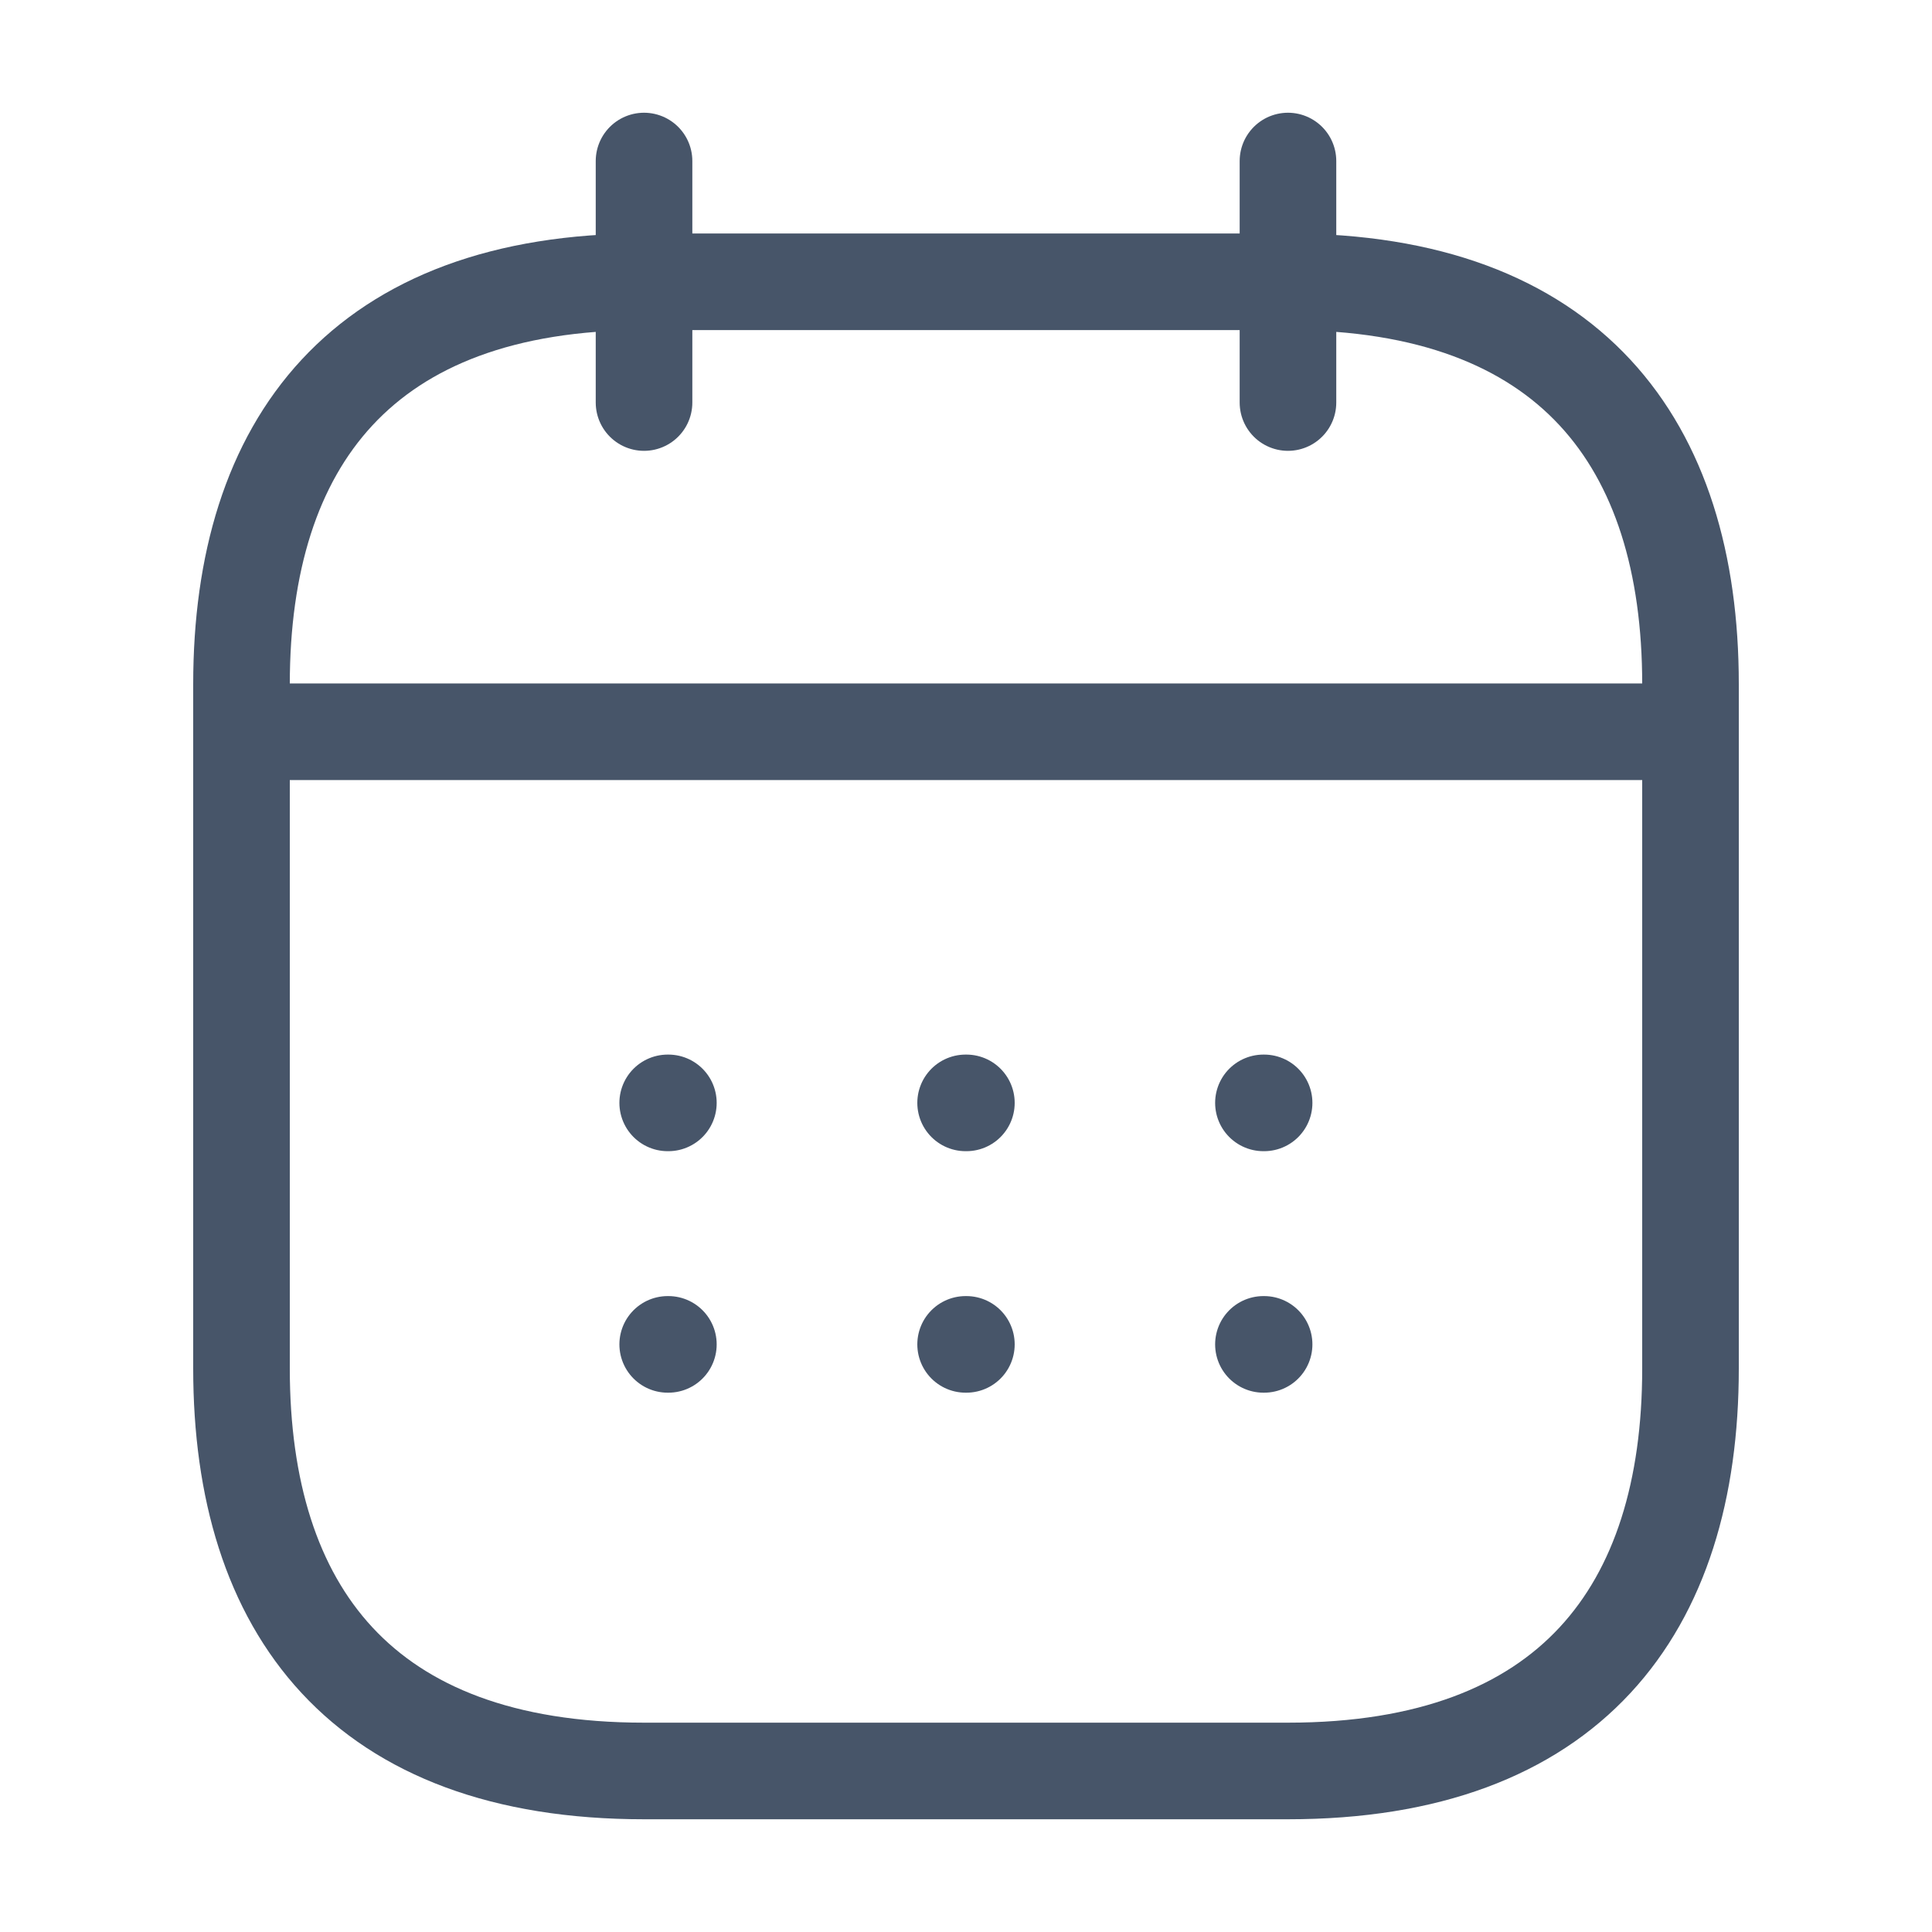 <svg width="20" height="20" viewBox="0 0 20 20" fill="none" xmlns="http://www.w3.org/2000/svg">
<path d="M6.667 1.667V4.167" stroke="#475569" stroke-miterlimit="10" stroke-linecap="round" stroke-linejoin="round"/>
<path d="M13.333 1.667V4.167" stroke="#475569" stroke-miterlimit="10" stroke-linecap="round" stroke-linejoin="round"/>
<path d="M2.917 7.575H17.083" stroke="#475569" stroke-miterlimit="10" stroke-linecap="round" stroke-linejoin="round"/>
<path d="M17.5 7.083V14.167C17.5 16.667 16.25 18.333 13.333 18.333H6.667C3.75 18.333 2.5 16.667 2.5 14.167V7.083C2.5 4.583 3.75 2.917 6.667 2.917H13.333C16.25 2.917 17.5 4.583 17.5 7.083Z" stroke="#475569" stroke-miterlimit="10" stroke-linecap="round" stroke-linejoin="round"/>
<path d="M13.079 11.417H13.086" stroke="#475569" stroke-linecap="round" stroke-linejoin="round"/>
<path d="M13.079 13.917H13.086" stroke="#475569" stroke-linecap="round" stroke-linejoin="round"/>
<path d="M9.996 11.417H10.004" stroke="#475569" stroke-linecap="round" stroke-linejoin="round"/>
<path d="M9.996 13.917H10.004" stroke="#475569" stroke-linecap="round" stroke-linejoin="round"/>
<path d="M6.912 11.417H6.919" stroke="#475569" stroke-linecap="round" stroke-linejoin="round"/>
<path d="M6.912 13.917H6.919" stroke="#475569" stroke-linecap="round" stroke-linejoin="round"/>
</svg>
